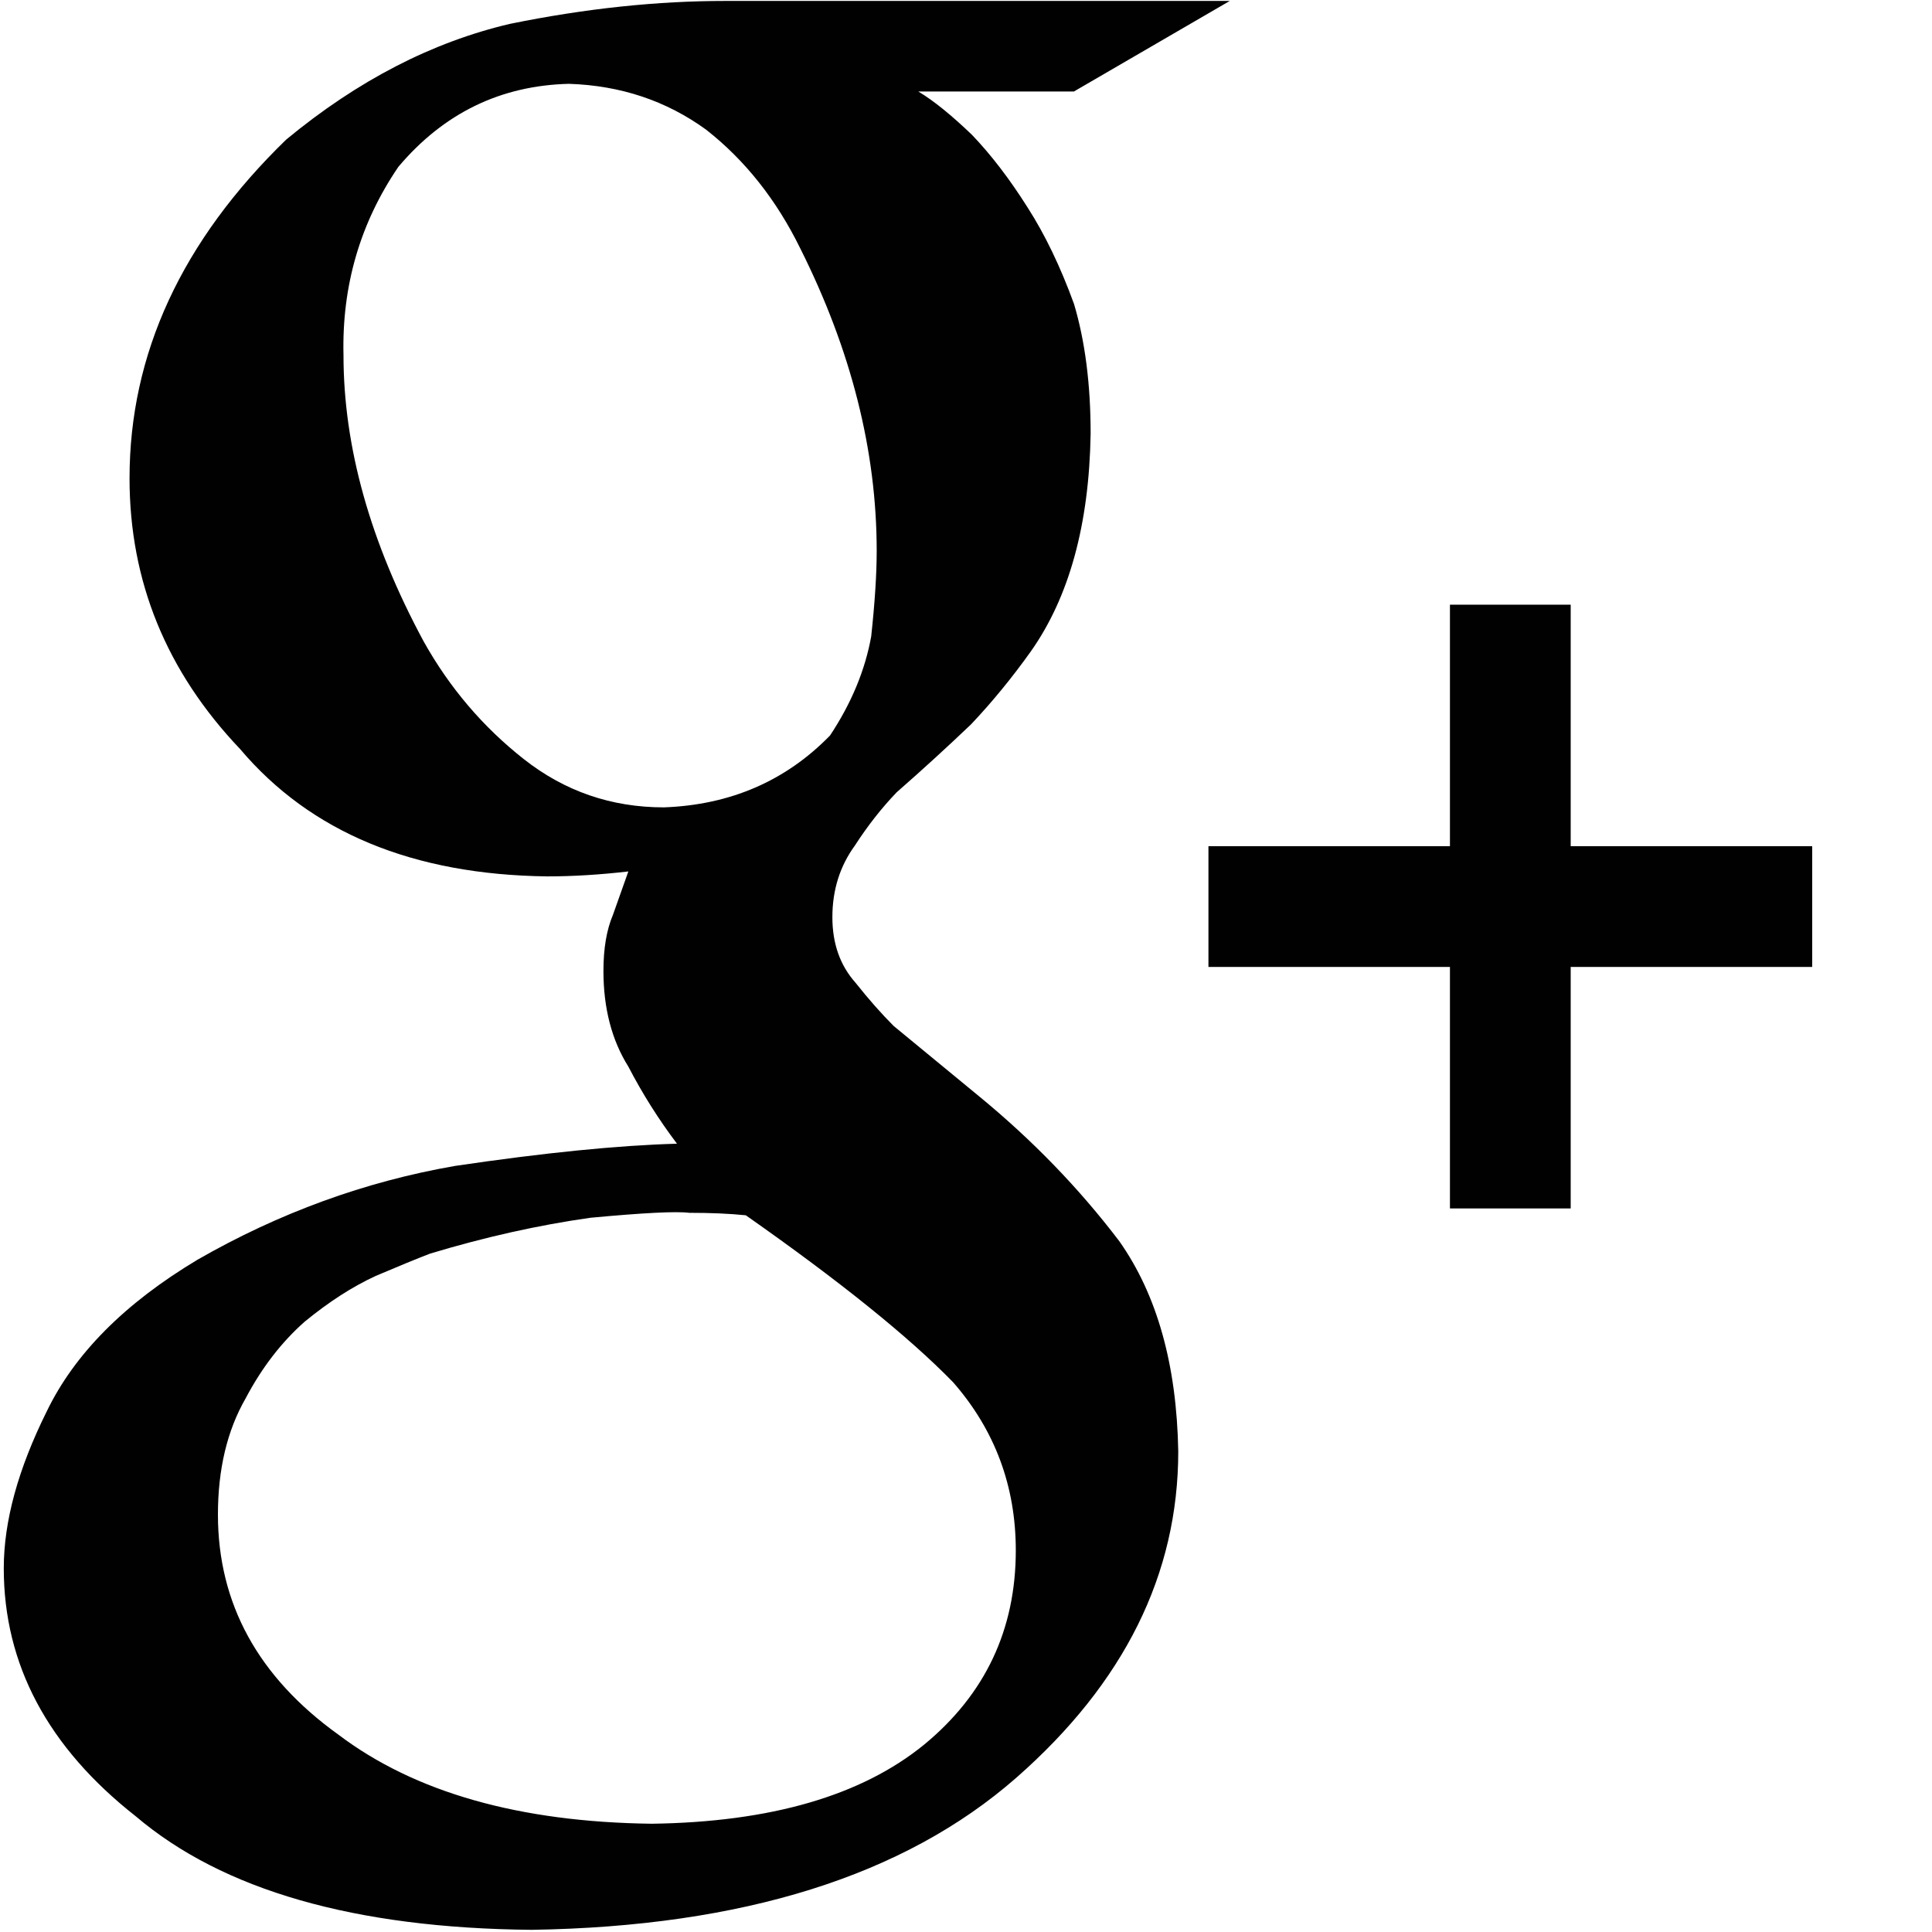 <?xml version="1.0" encoding="utf-8"?>
<!-- Generator: Adobe Illustrator 17.0.2, SVG Export Plug-In . SVG Version: 6.00 Build 0)  -->
<!DOCTYPE svg PUBLIC "-//W3C//DTD SVG 1.1//EN" "http://www.w3.org/Graphics/SVG/1.1/DTD/svg11.dtd">
<svg version="1.1" id="Layer_1" xmlns="http://www.w3.org/2000/svg" xmlns:xlink="http://www.w3.org/1999/xlink" x="0px" y="0px"
	 width="1024px" height="1024px" viewBox="0 0 1024 1024" enable-background="new 0 0 1024 1024" xml:space="preserve">
<g>
	<path fill="#010101" d="M486.719,48.5c8.396,5,17.845,12.825,28.348,22.866c10.073,10.49,19.952,23.343,29.607,38.638
		c9.237,14.415,17.421,31.434,24.571,51.091c5.871,19.663,8.813,42.588,8.813,68.81c-0.79,48.063-11.351,86.498-31.676,115.328
		c-9.97,13.991-20.53,26.869-31.688,38.669c-12.347,11.794-25.496,23.818-39.448,36.043c-7.965,8.306-15.34,17.691-22.111,28.174
		c-7.965,10.927-11.955,23.594-11.955,38.016c0,13.985,4.086,25.554,12.263,34.727c6.938,8.749,13.689,16.387,20.235,22.939
		l45.371,37.354c28.2,23.164,52.926,48.705,74.182,76.674c20.029,28.4,30.455,65.535,31.271,111.408
		c0,65.092-28.612,122.765-85.841,173.005c-59.343,51.994-144.985,78.858-256.887,80.612
		c-93.684-0.88-163.633-20.942-209.826-60.184C25.318,926.034,2,882.211,2,831.2c0-24.866,7.586-52.553,22.747-83.079
		c14.723-30.532,41.369-57.358,79.944-80.451c43.322-24.86,88.828-41.427,136.492-49.707c47.215-6.989,86.432-10.901,117.632-11.781
		c-9.642-12.738-18.237-26.357-25.779-40.855c-8.807-14.055-13.201-30.969-13.201-50.741c0-11.858,1.67-21.751,5.023-29.652
		c2.936-8.345,5.659-16.027,8.177-23.049c-15.199,1.747-29.517,2.621-42.975,2.621c-71.195-0.874-125.463-23.363-162.798-67.495
		C88.194,355.956,68.66,308.124,68.66,253.516c0-65.966,27.68-125.803,83.04-179.545c38.029-31.438,77.535-51.693,118.525-61.31
		C310.791,4.375,348.826,0.5,384.318,0.5h267.48l-82.61,48H486.719z M538.392,821.757c0-34.085-11.081-63.807-33.224-89.136
		c-23.421-24.044-60.037-53.536-109.872-88.494c-8.518-0.88-18.52-1.31-30.018-1.31c-6.816-0.874-24.282,0-52.386,2.627
		c-27.686,3.925-56.002,10.259-84.948,19.002c-6.828,2.621-16.406,6.546-28.753,11.8c-12.353,5.672-24.905,13.773-37.682,24.25
		c-12.353,10.914-22.779,24.468-31.303,40.637c-9.803,17.042-14.698,37.573-14.698,61.617c0,47.183,21.288,86.072,63.878,116.675
		c40.457,30.584,95.823,46.309,166.087,47.195c63.03-0.886,111.151-14.865,144.368-41.96
		C522.198,897.994,538.392,863.698,538.392,821.757z M351.903,427.921c35.209-1.304,64.546-14.004,88.025-38.087
		c11.319-17.068,18.59-34.579,21.828-52.527c1.934-17.942,2.91-33.044,2.91-45.307c0-52.97-13.483-106.384-40.457-160.235
		c-12.648-25.824-29.299-46.836-49.951-63.037c-21.083-15.314-45.313-23.415-72.711-24.301
		c-36.243,0.886-66.39,15.552-90.408,44.003c-20.261,29.774-29.96,63.049-29.08,99.813c0,48.589,14.145,99.164,42.468,151.691
		c13.702,24.52,31.393,45.313,53.067,62.381C299.267,419.397,324.037,427.921,351.903,427.921z"/>
	<path fill="#010101" d="M960.5,448.5h-128v-128h-64v128h-128v64h128v128h64v-128h128V448.5z"/>
</g>
</svg>
